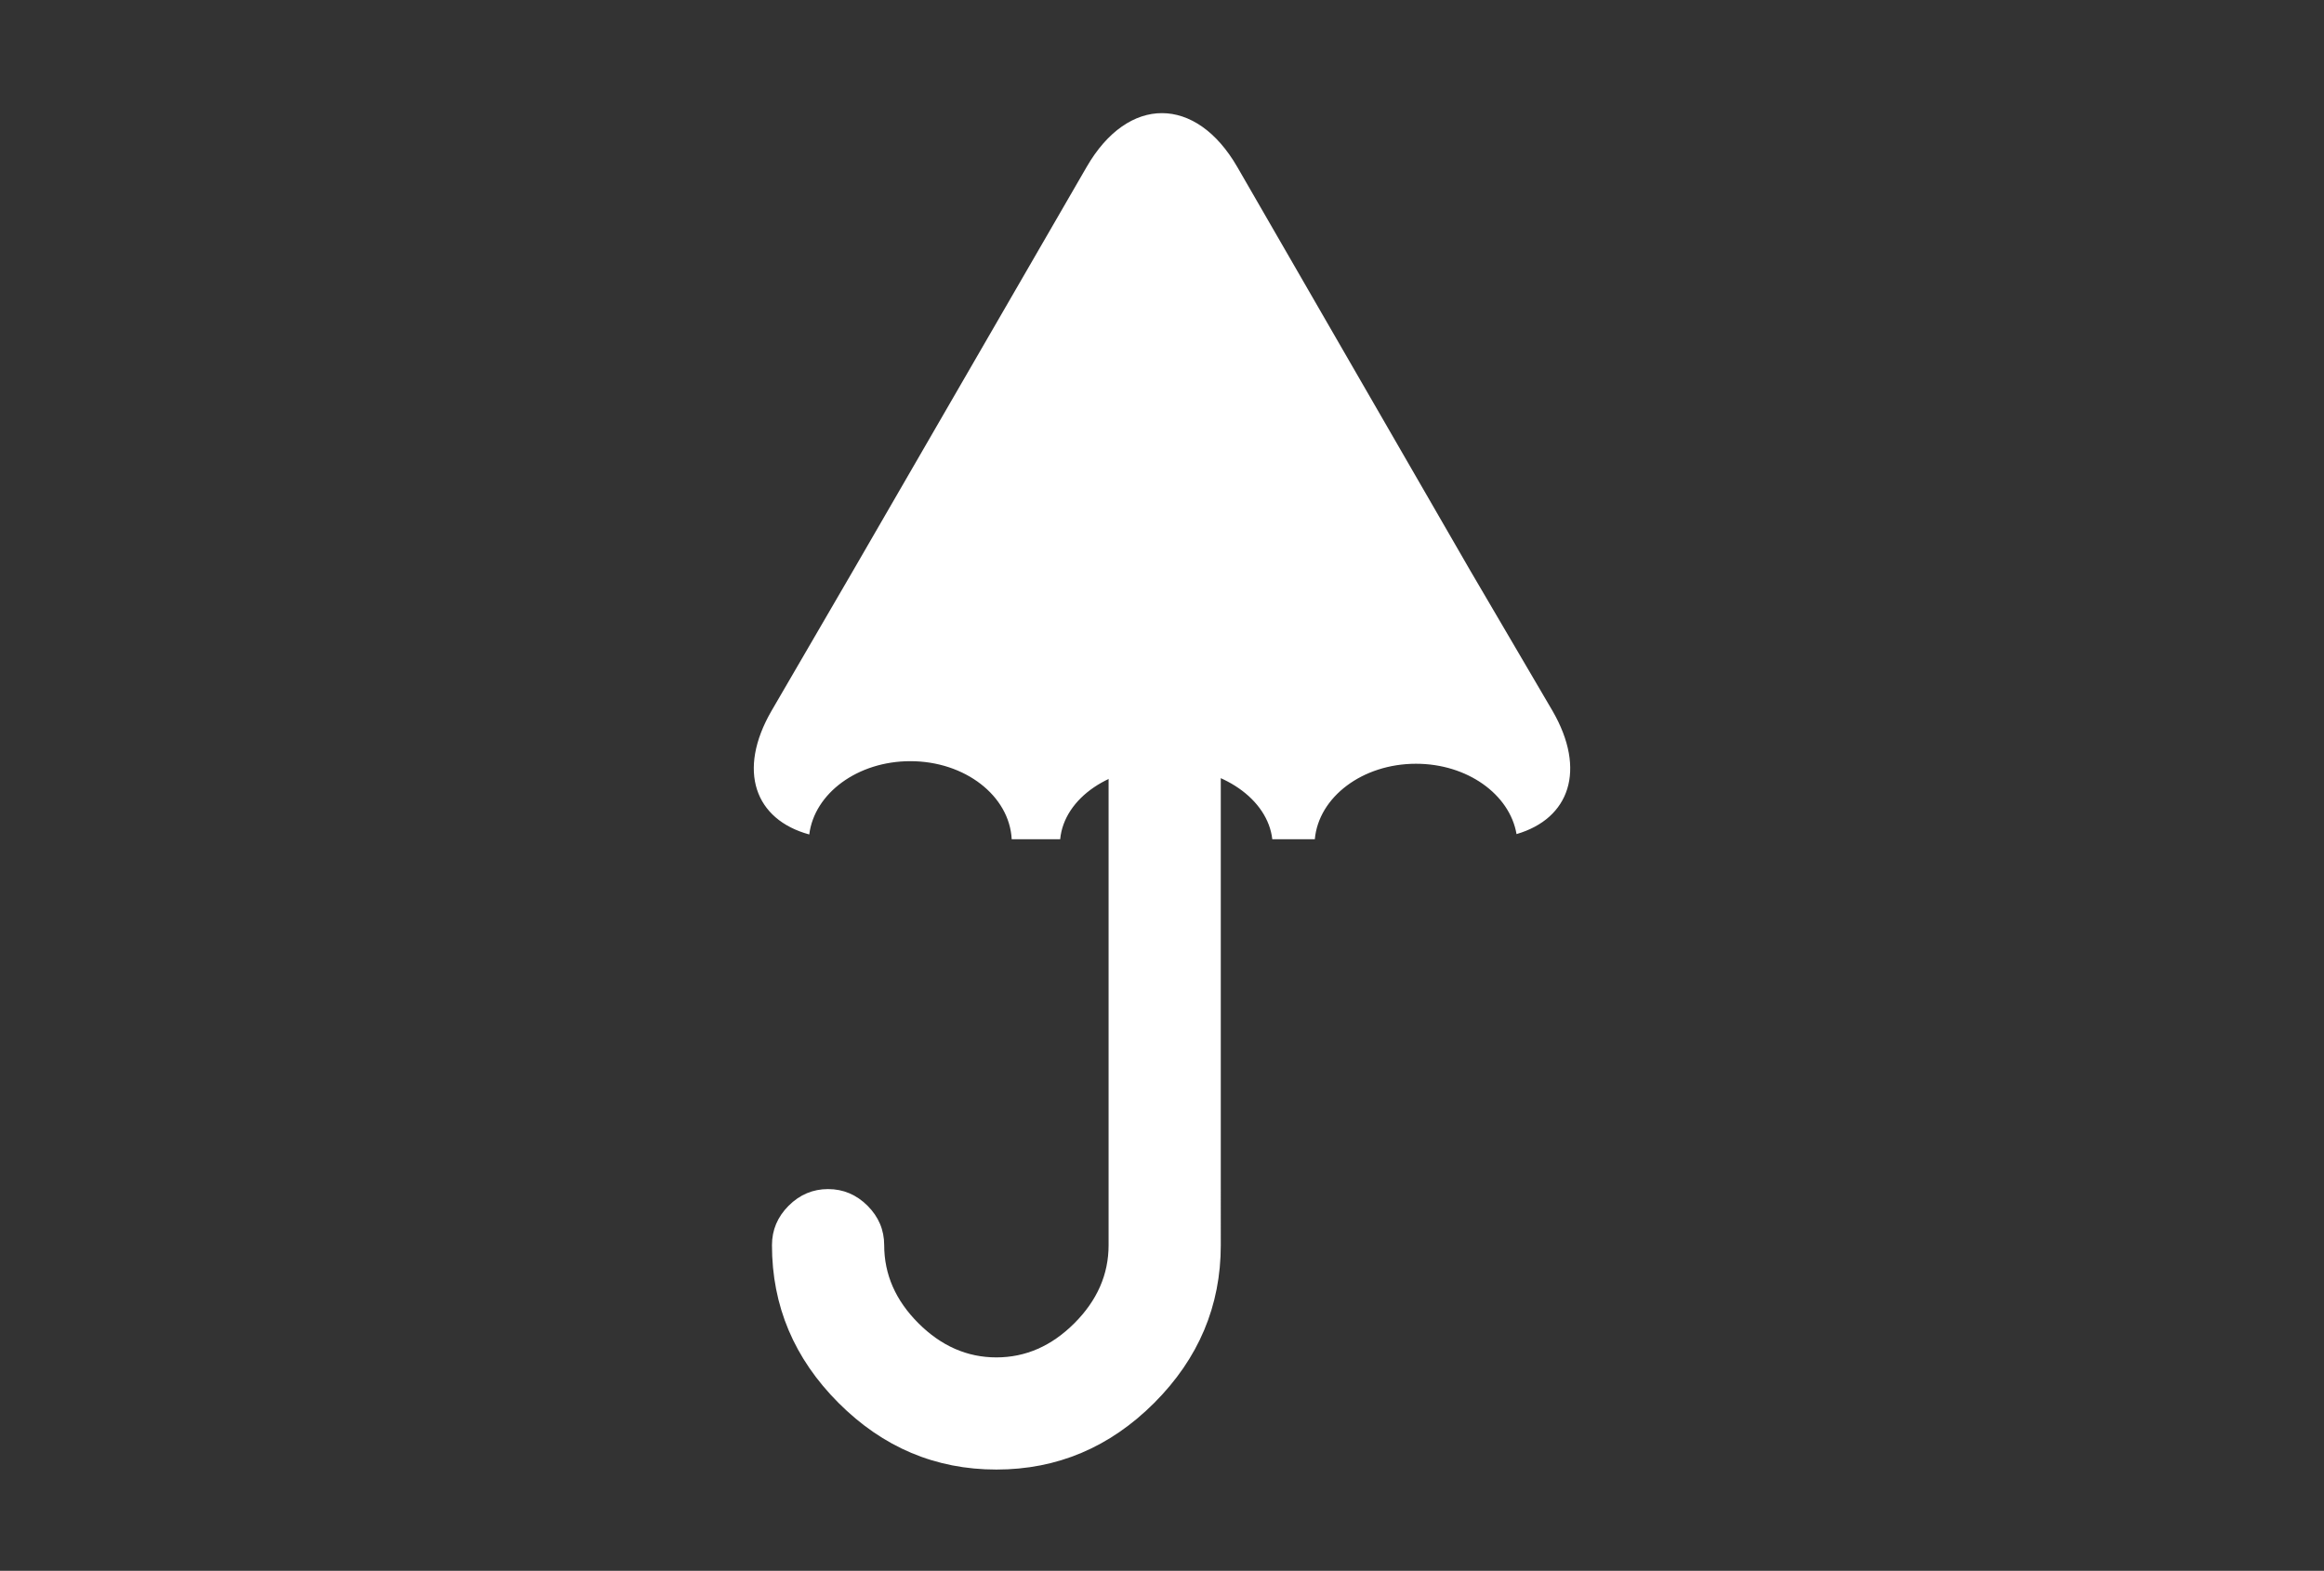 <?xml version="1.0" encoding="utf-8"?>
<!-- Generator: Adobe Illustrator 16.0.0, SVG Export Plug-In . SVG Version: 6.00 Build 0)  -->
<!DOCTYPE svg PUBLIC "-//W3C//DTD SVG 1.1//EN" "http://www.w3.org/Graphics/SVG/1.1/DTD/svg11.dtd">
<svg version="1.1" id="Layer_1" xmlns="http://www.w3.org/2000/svg" xmlns:xlink="http://www.w3.org/1999/xlink" x="0px" y="0px"
	 width="216px" height="146px" viewBox="0 0 216 146" enable-background="new 0 0 216 146" xml:space="preserve">
<rect x="0" y="0" width="216" height="146" fill="#333333" stroke="none"/>
<g>
	<path fill="#FFFFFF" d="M144.301,66.08l-7.65-13.047c-3.85-6.668-10.146-17.583-14-24.252L115,15.523
		c-3.85-6.668-10.15-6.682-14-0.013l-7.65,13.225c-3.85,6.669-10.15,17.529-14,24.198L71.7,66.081
		c-3.2,5.543-1.552,10.095,3.516,11.478c0.475-3.826,4.499-6.812,9.393-6.812c5.081,0,9.213,3.221,9.422,7.256
		c1.366,0,2.889,0,4.507,0c0.353-3.817,4.685-6.8,9.95-6.732c5.151,0.064,9.343,3.02,9.763,6.732c1.335,0,2.603,0,3.751,0h0.202
		c0.356-3.921,4.427-7.016,9.405-7.016c4.771,0,8.709,2.845,9.343,6.537C145.891,76.083,147.467,71.564,144.301,66.08z"/>
	<path fill="none" d="M84.607,70.744c-4.894,0-8.918,2.988-9.393,6.814c-0.031,0.25-0.048,0.502-0.048,0.76
		c0,4.182,4.228,7.572,9.44,7.572c5.215,0,9.442-3.395,9.442-7.572c0-0.107-0.015-0.213-0.021-0.318
		C93.82,73.965,89.688,70.744,84.607,70.744z"/>
	<path fill="none" d="M108.486,71.268c-5.266-0.067-9.598,2.912-9.95,6.732c0.15,0,0.312,0,0.464,0h19c0.081,0,0.168,0,0.249,0
		C117.829,74.287,113.639,71.332,108.486,71.268z"/>
	<path fill="none" d="M131.607,70.984c-4.979,0-9.049,3.095-9.405,7.016c-0.017,0.186-0.035,0.369-0.035,0.557
		c0,4.186,4.228,7.572,9.44,7.572c5.215,0,9.438-3.391,9.438-7.572c0-0.354-0.041-0.697-0.103-1.039
		C140.316,73.829,136.382,70.984,131.607,70.984z"/>
</g>
<path fill="#FFFFFF" d="M103.036,68.479v47.253c0,2.718-1.06,5.134-3.177,7.252c-2.118,2.119-4.536,3.179-7.252,3.179
	c-2.715,0-5.131-1.06-7.25-3.179c-2.119-2.118-3.178-4.534-3.178-7.252c0-1.412-0.516-2.633-1.548-3.666
	c-1.032-1.03-2.254-1.547-3.667-1.547s-2.635,0.517-3.667,1.547c-1.032,1.033-1.548,2.254-1.548,3.666
	c0,5.647,2.064,10.537,6.191,14.666c4.129,4.129,9.018,6.188,14.666,6.188s10.537-2.062,14.666-6.188
	c4.126-4.129,6.191-9.019,6.191-14.666V68.479c-1.793-0.597-3.531-0.896-5.215-0.896C106.564,67.583,104.828,67.882,103.036,68.479z
	"/>
</svg>
